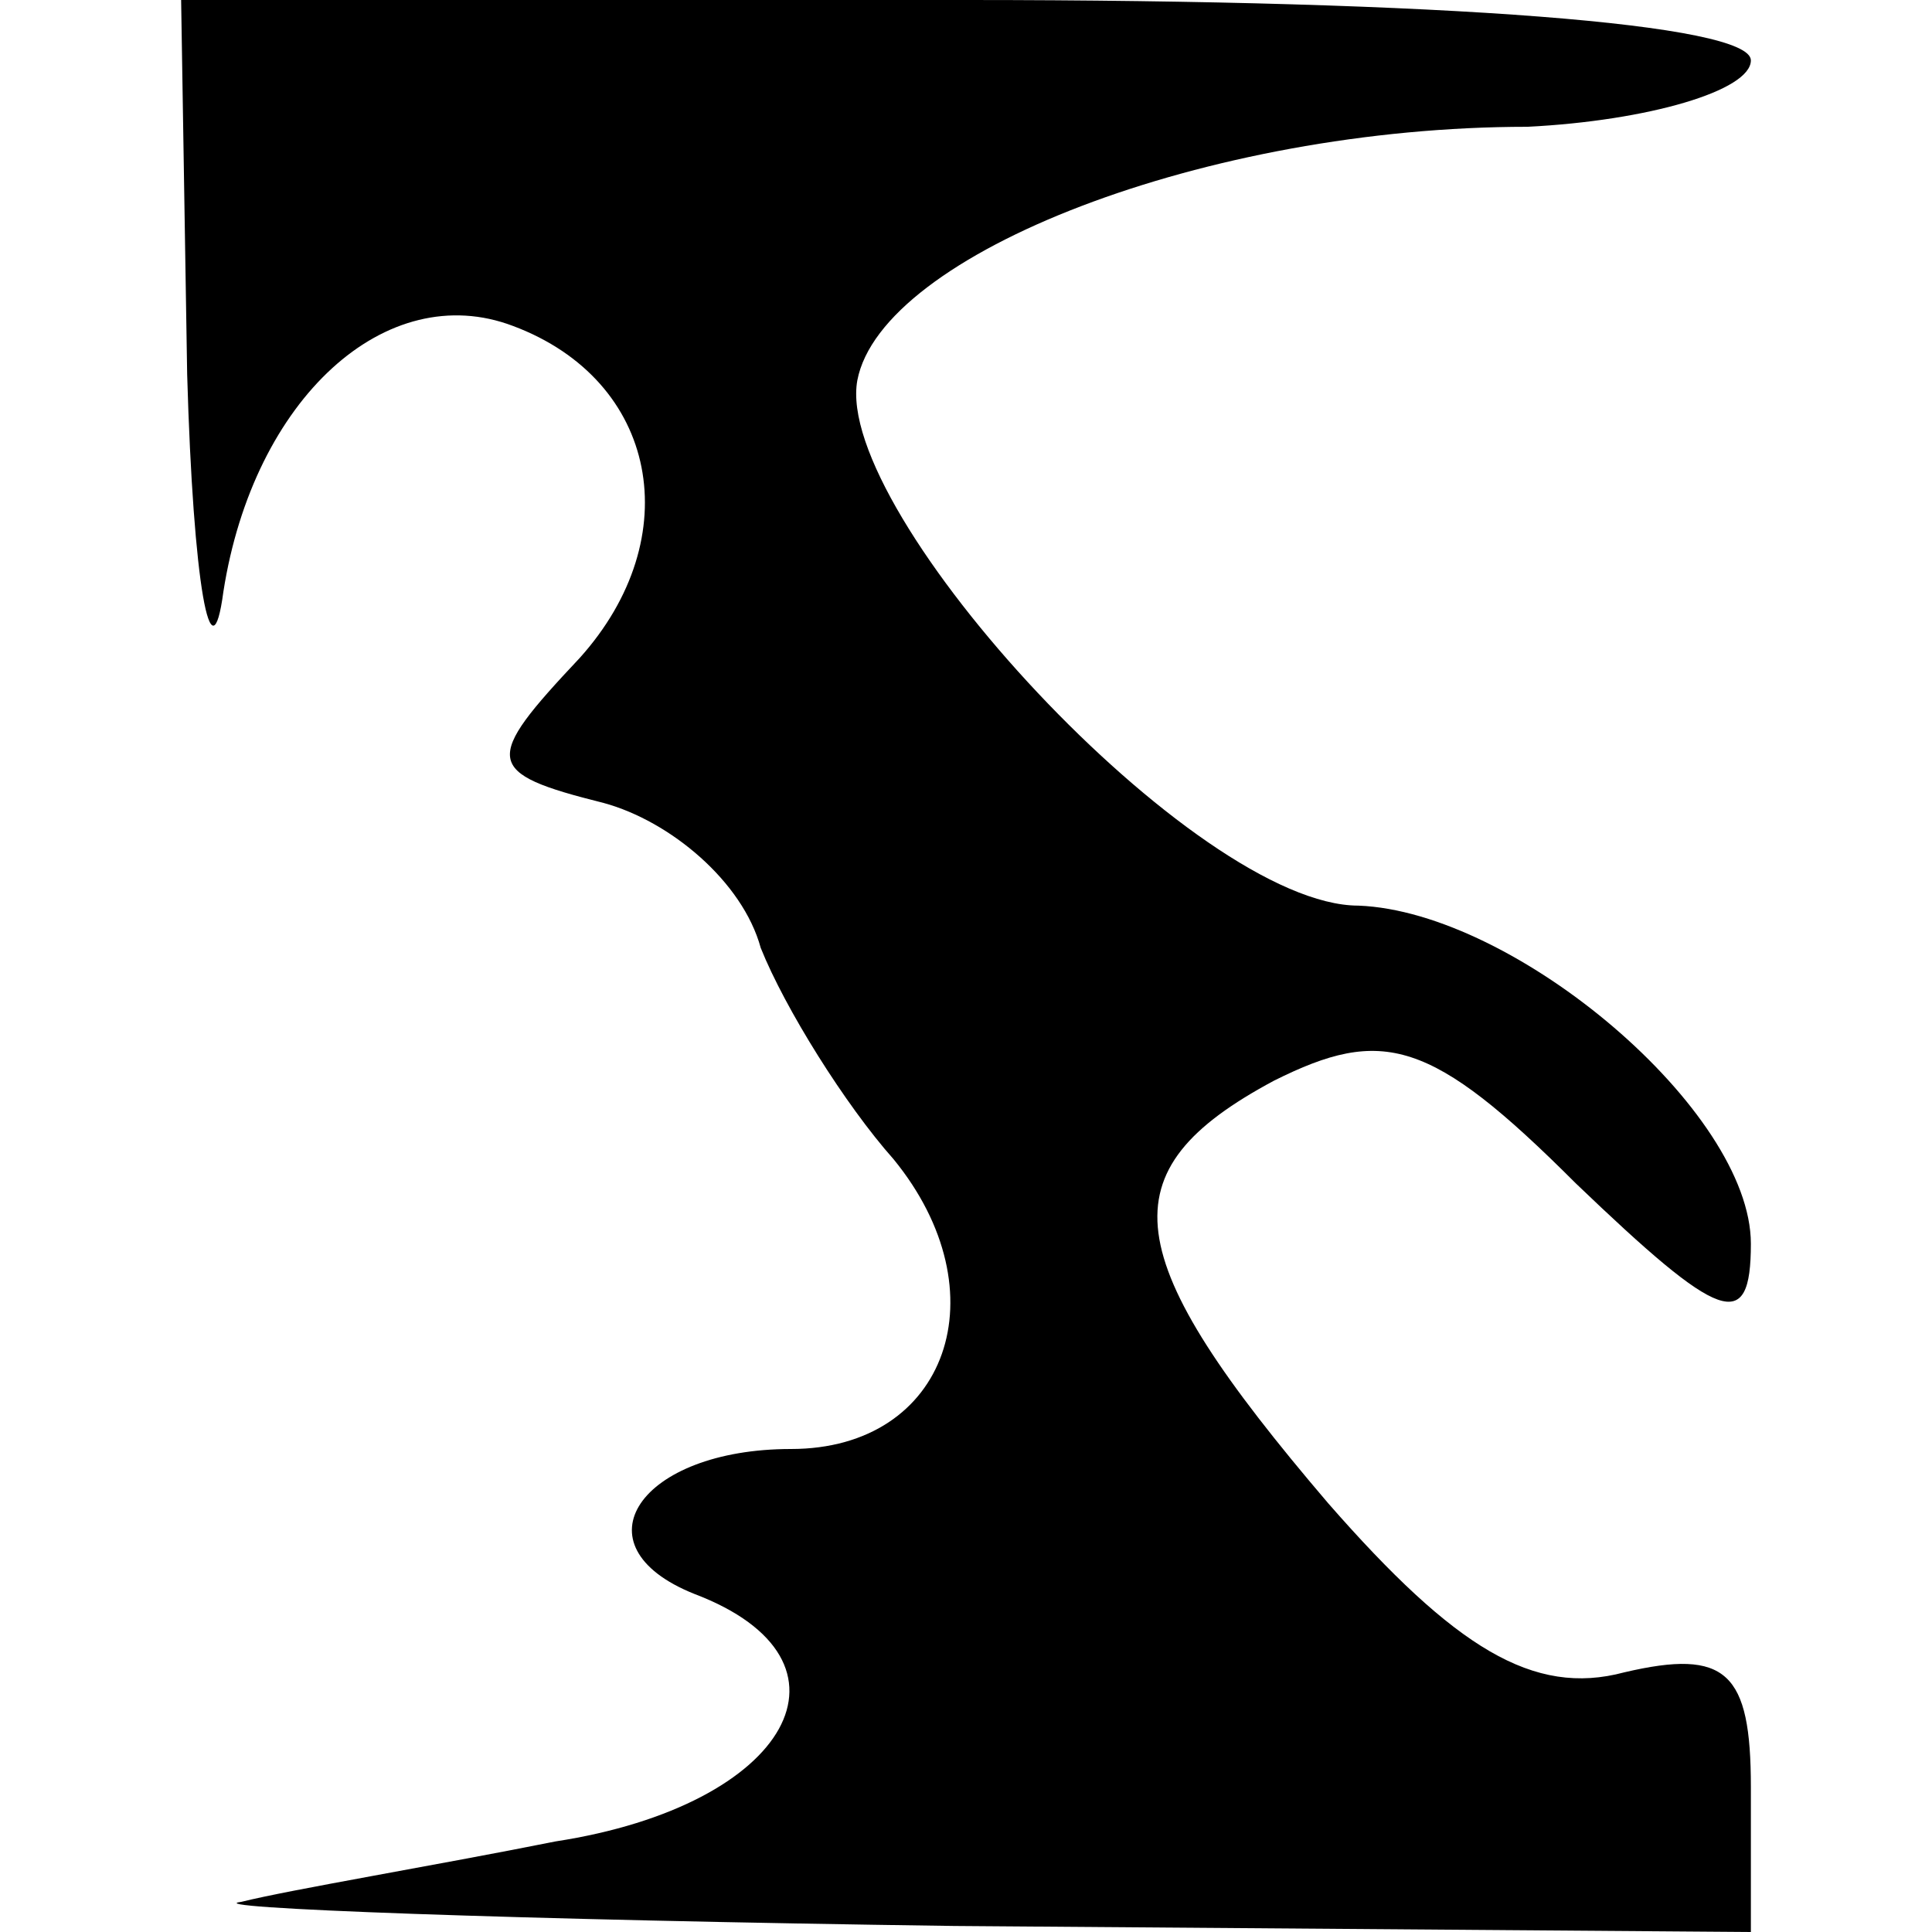 <?xml version="1.0" standalone="no"?>
<!DOCTYPE svg PUBLIC "-//W3C//DTD SVG 20010904//EN"
 "http://www.w3.org/TR/2001/REC-SVG-20010904/DTD/svg10.dtd">
<svg version="1.0" xmlns="http://www.w3.org/2000/svg"
 width="32pt" height="32pt" viewBox="0 0 32 32"
 preserveAspectRatio="xMidYMid meet">
<g transform="translate(0,32) scale(0.1,-0.1)"
fill="#000000" stroke="none">
<path fill="#000000" stroke="none" d="M31 258 c1 -35 4 -51 6 -36 5 32 27 52
48 44 24 -9 29 -35 11 -55 -16 -17 -16 -19 4 -24 11 -3 23 -13 26 -24 4 -10
14 -26 22 -35 18 -22 9 -48 -17 -48 -25 0 -36 -16 -16 -24 29 -11 16 -35 -23
-41 -20 -4 -44 -8 -52 -10 -8 -1 45 -3 118 -4 l132 -1 0 24 c0 19 -4 23 -21
19 -15 -4 -28 4 -49 28 -35 41 -37 55 -9 70 18 9 26 7 50 -17 24 -23 29 -25
29 -10 0 22 -39 55 -65 56 -27 0 -87 65 -83 87 4 21 58 42 111 42 20 1 37 6
37 11 0 6 -50 10 -130 10 l-130 0 1 -62z"/>
</g>
</svg>
